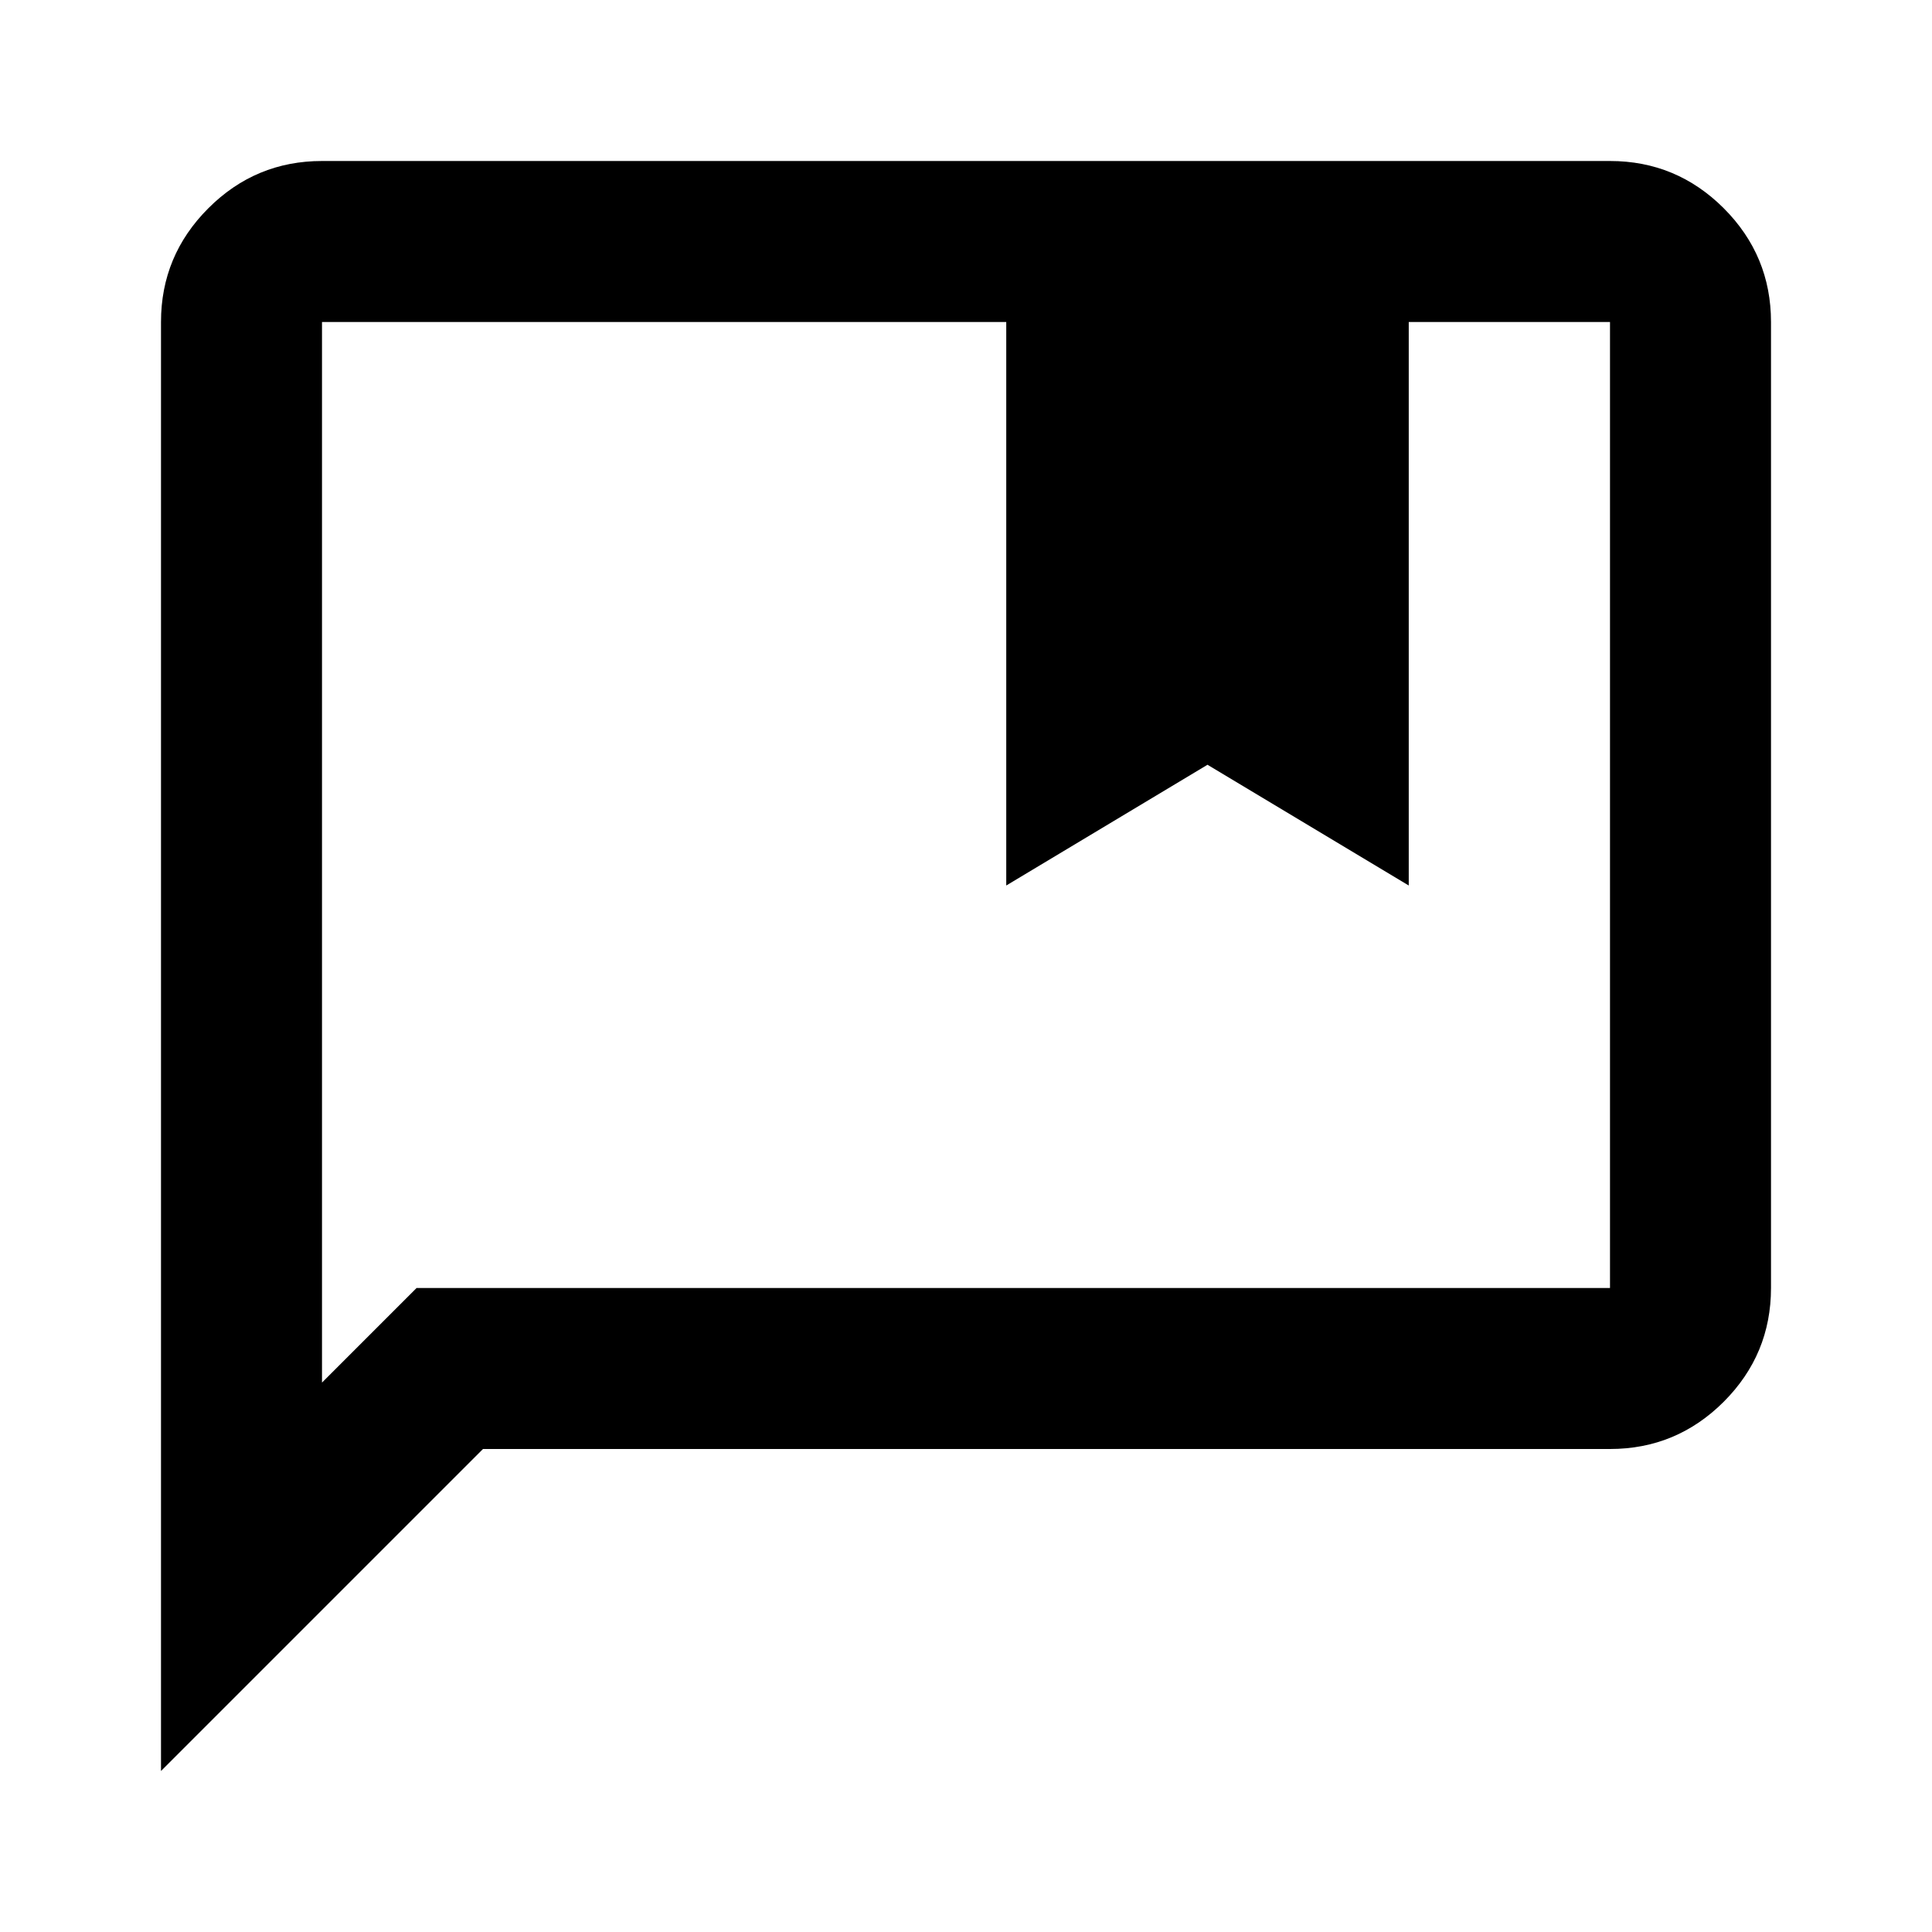 <svg xmlns="http://www.w3.org/2000/svg" viewBox="0 0 24 24"><path d="M12.5 11V4H4v13.175L5.175 16H20V4h-2.5v7L15 9.5ZM2 22V4q0-.825.588-1.413Q3.175 2 4 2h16q.825 0 1.413.587Q22 3.175 22 4v12q0 .825-.587 1.413Q20.825 18 20 18H6ZM4 4v13.175V4Z"/></svg>